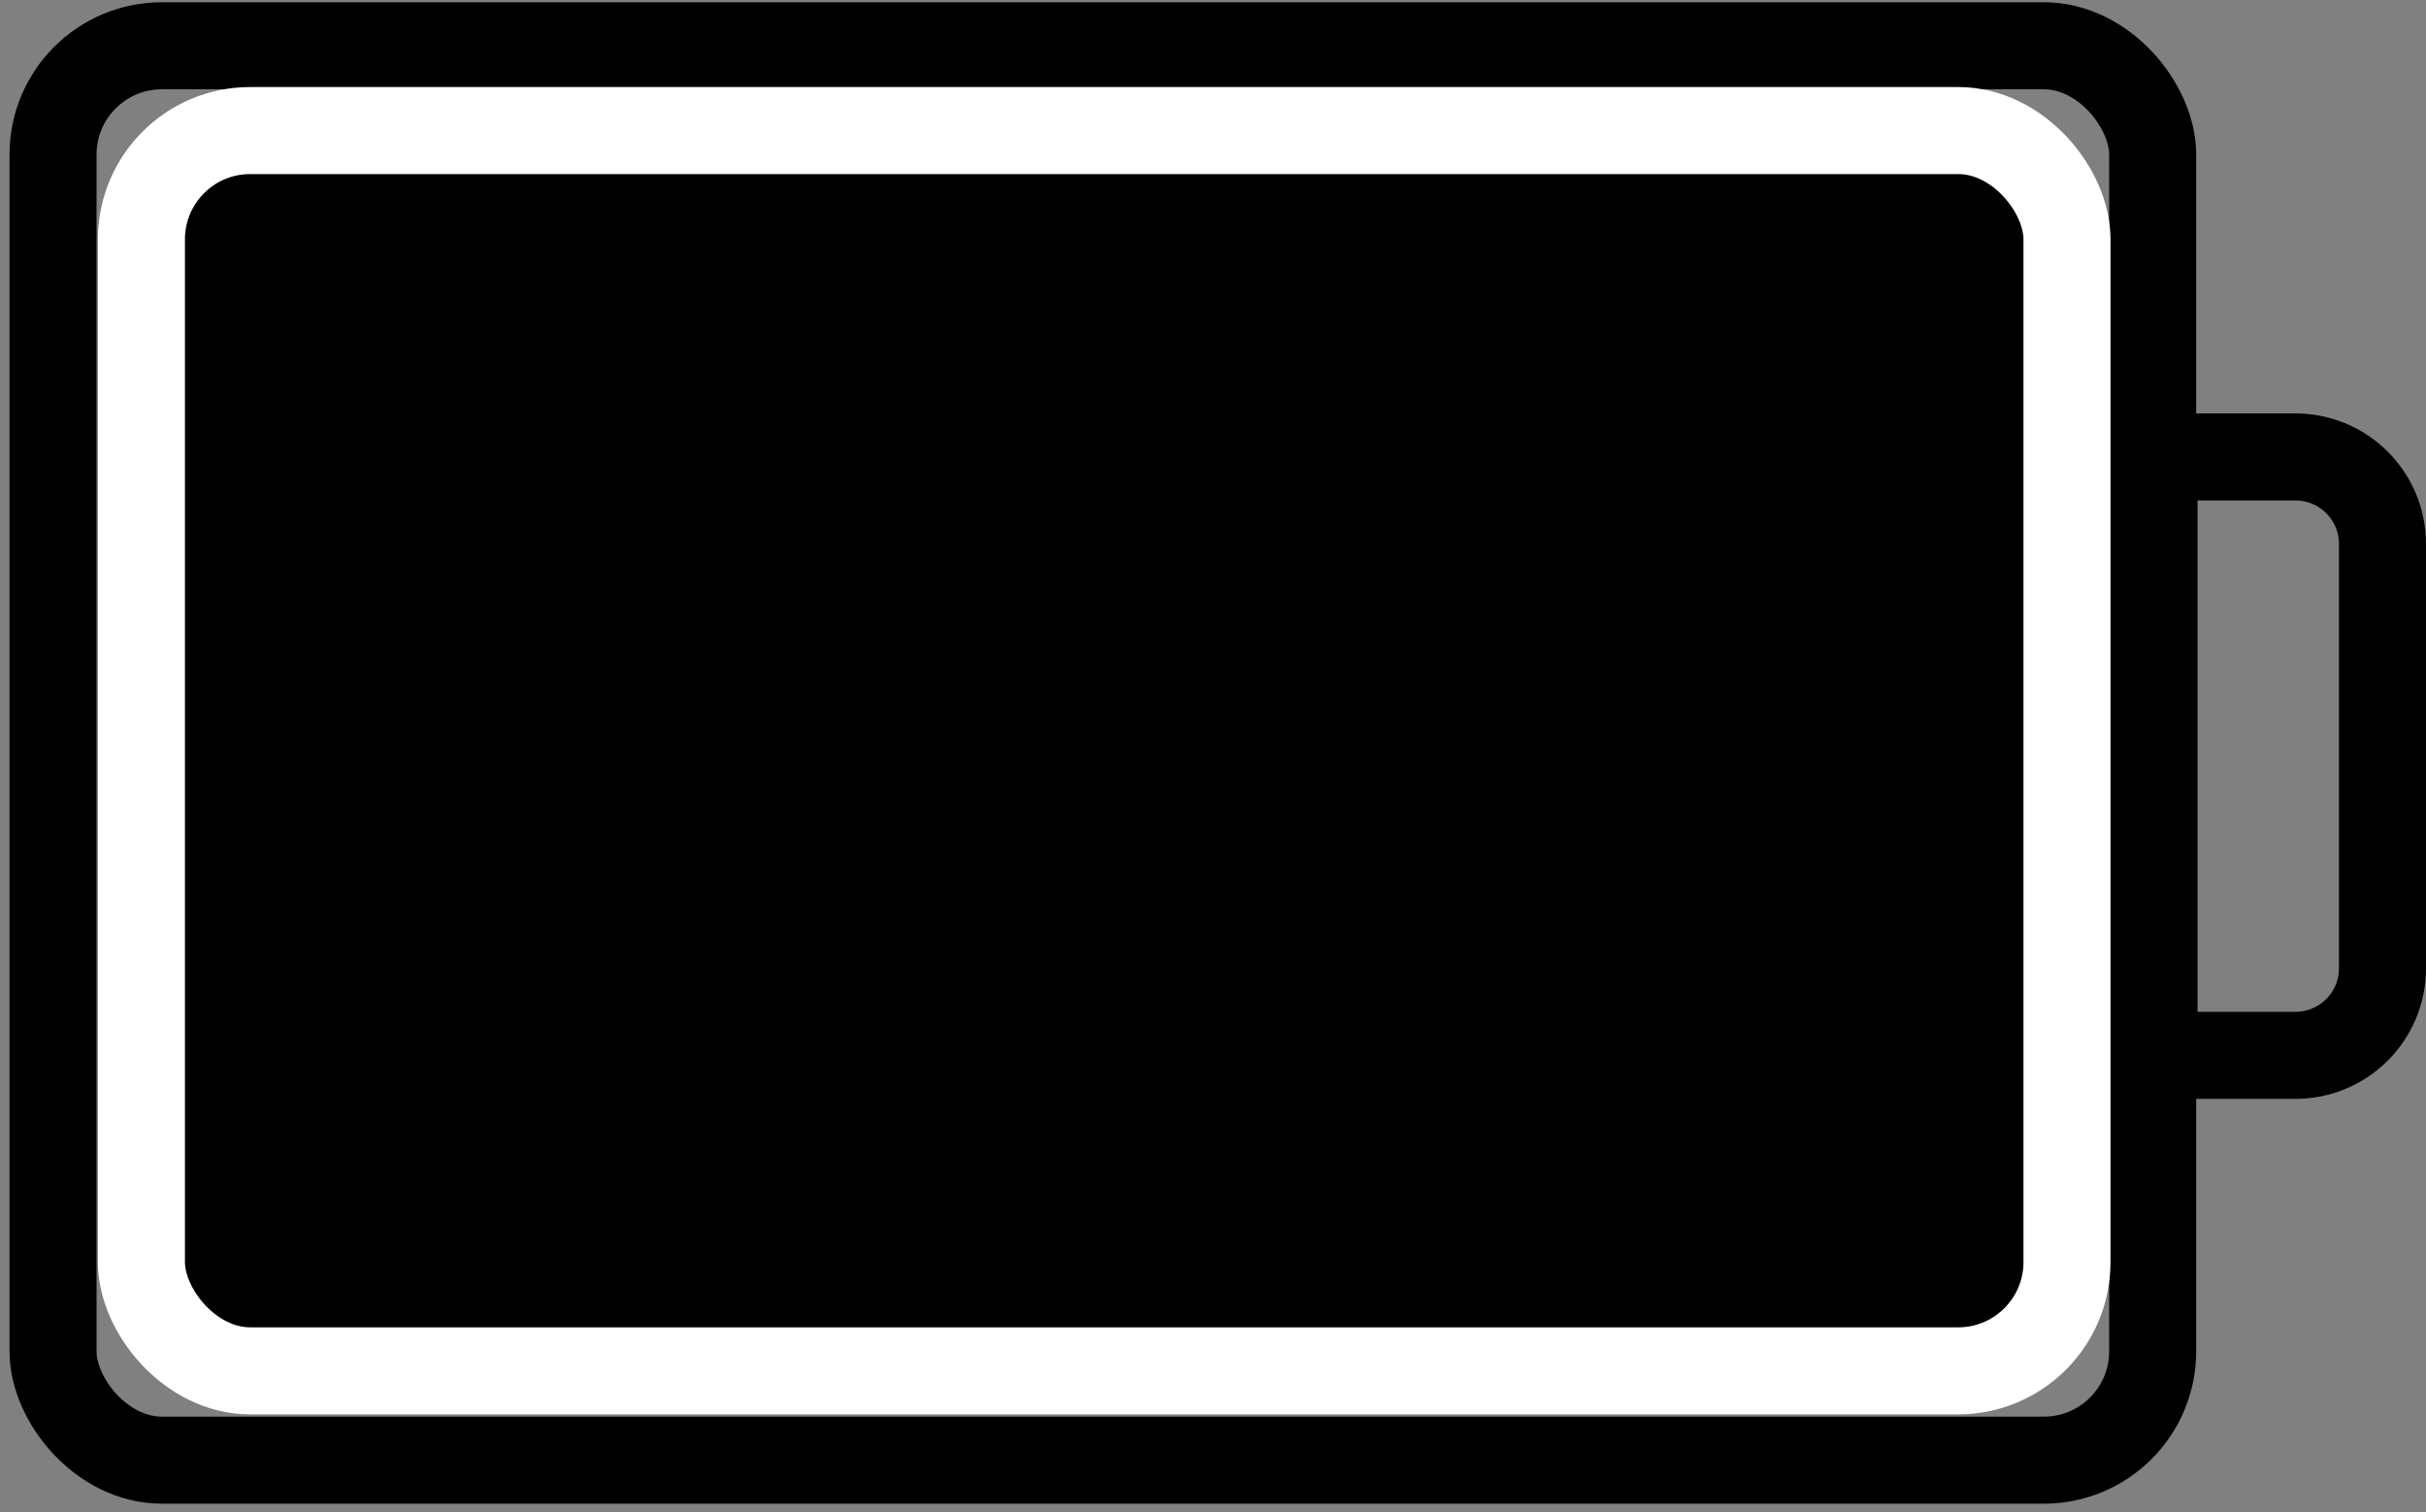 <?xml version="1.0" encoding="UTF-8"?>
<svg width="223px" height="139px" viewBox="0 0 223 139" version="1.1" xmlns="http://www.w3.org/2000/svg" xmlns:xlink="http://www.w3.org/1999/xlink">
    <rect x="0" y="0" width="223" height="139" fill="#808080" stroke="none"/>
    <!-- Generator: Sketch 57.1 (83088) - https://sketch.com -->
    <title>chargingIcon</title>
    <desc>Created with Sketch.</desc>
    <g id="Page-1" stroke="none" stroke-width="1" fill="none" fill-rule="evenodd">
        <g id="chargingIcon" stroke-width="8">
            <path d="M198,42 L198,97 L211,97 C215.418,97 219,93.418 219,89 L219,50 C219,45.582 215.418,42 211,42 L198,42 Z" id="Rectangle" stroke="#000000"></path>
            <rect id="Rectangle" stroke="#000000" fill-rule="nonzero" x="4.875" y="4.208" width="193" height="130" rx="10"></rect>
            <rect id="Rectangle" stroke="#FFFFFF" fill="#000000" x="13" y="12" width="177" height="114" rx="10"></rect>
        </g>
    </g>
</svg>